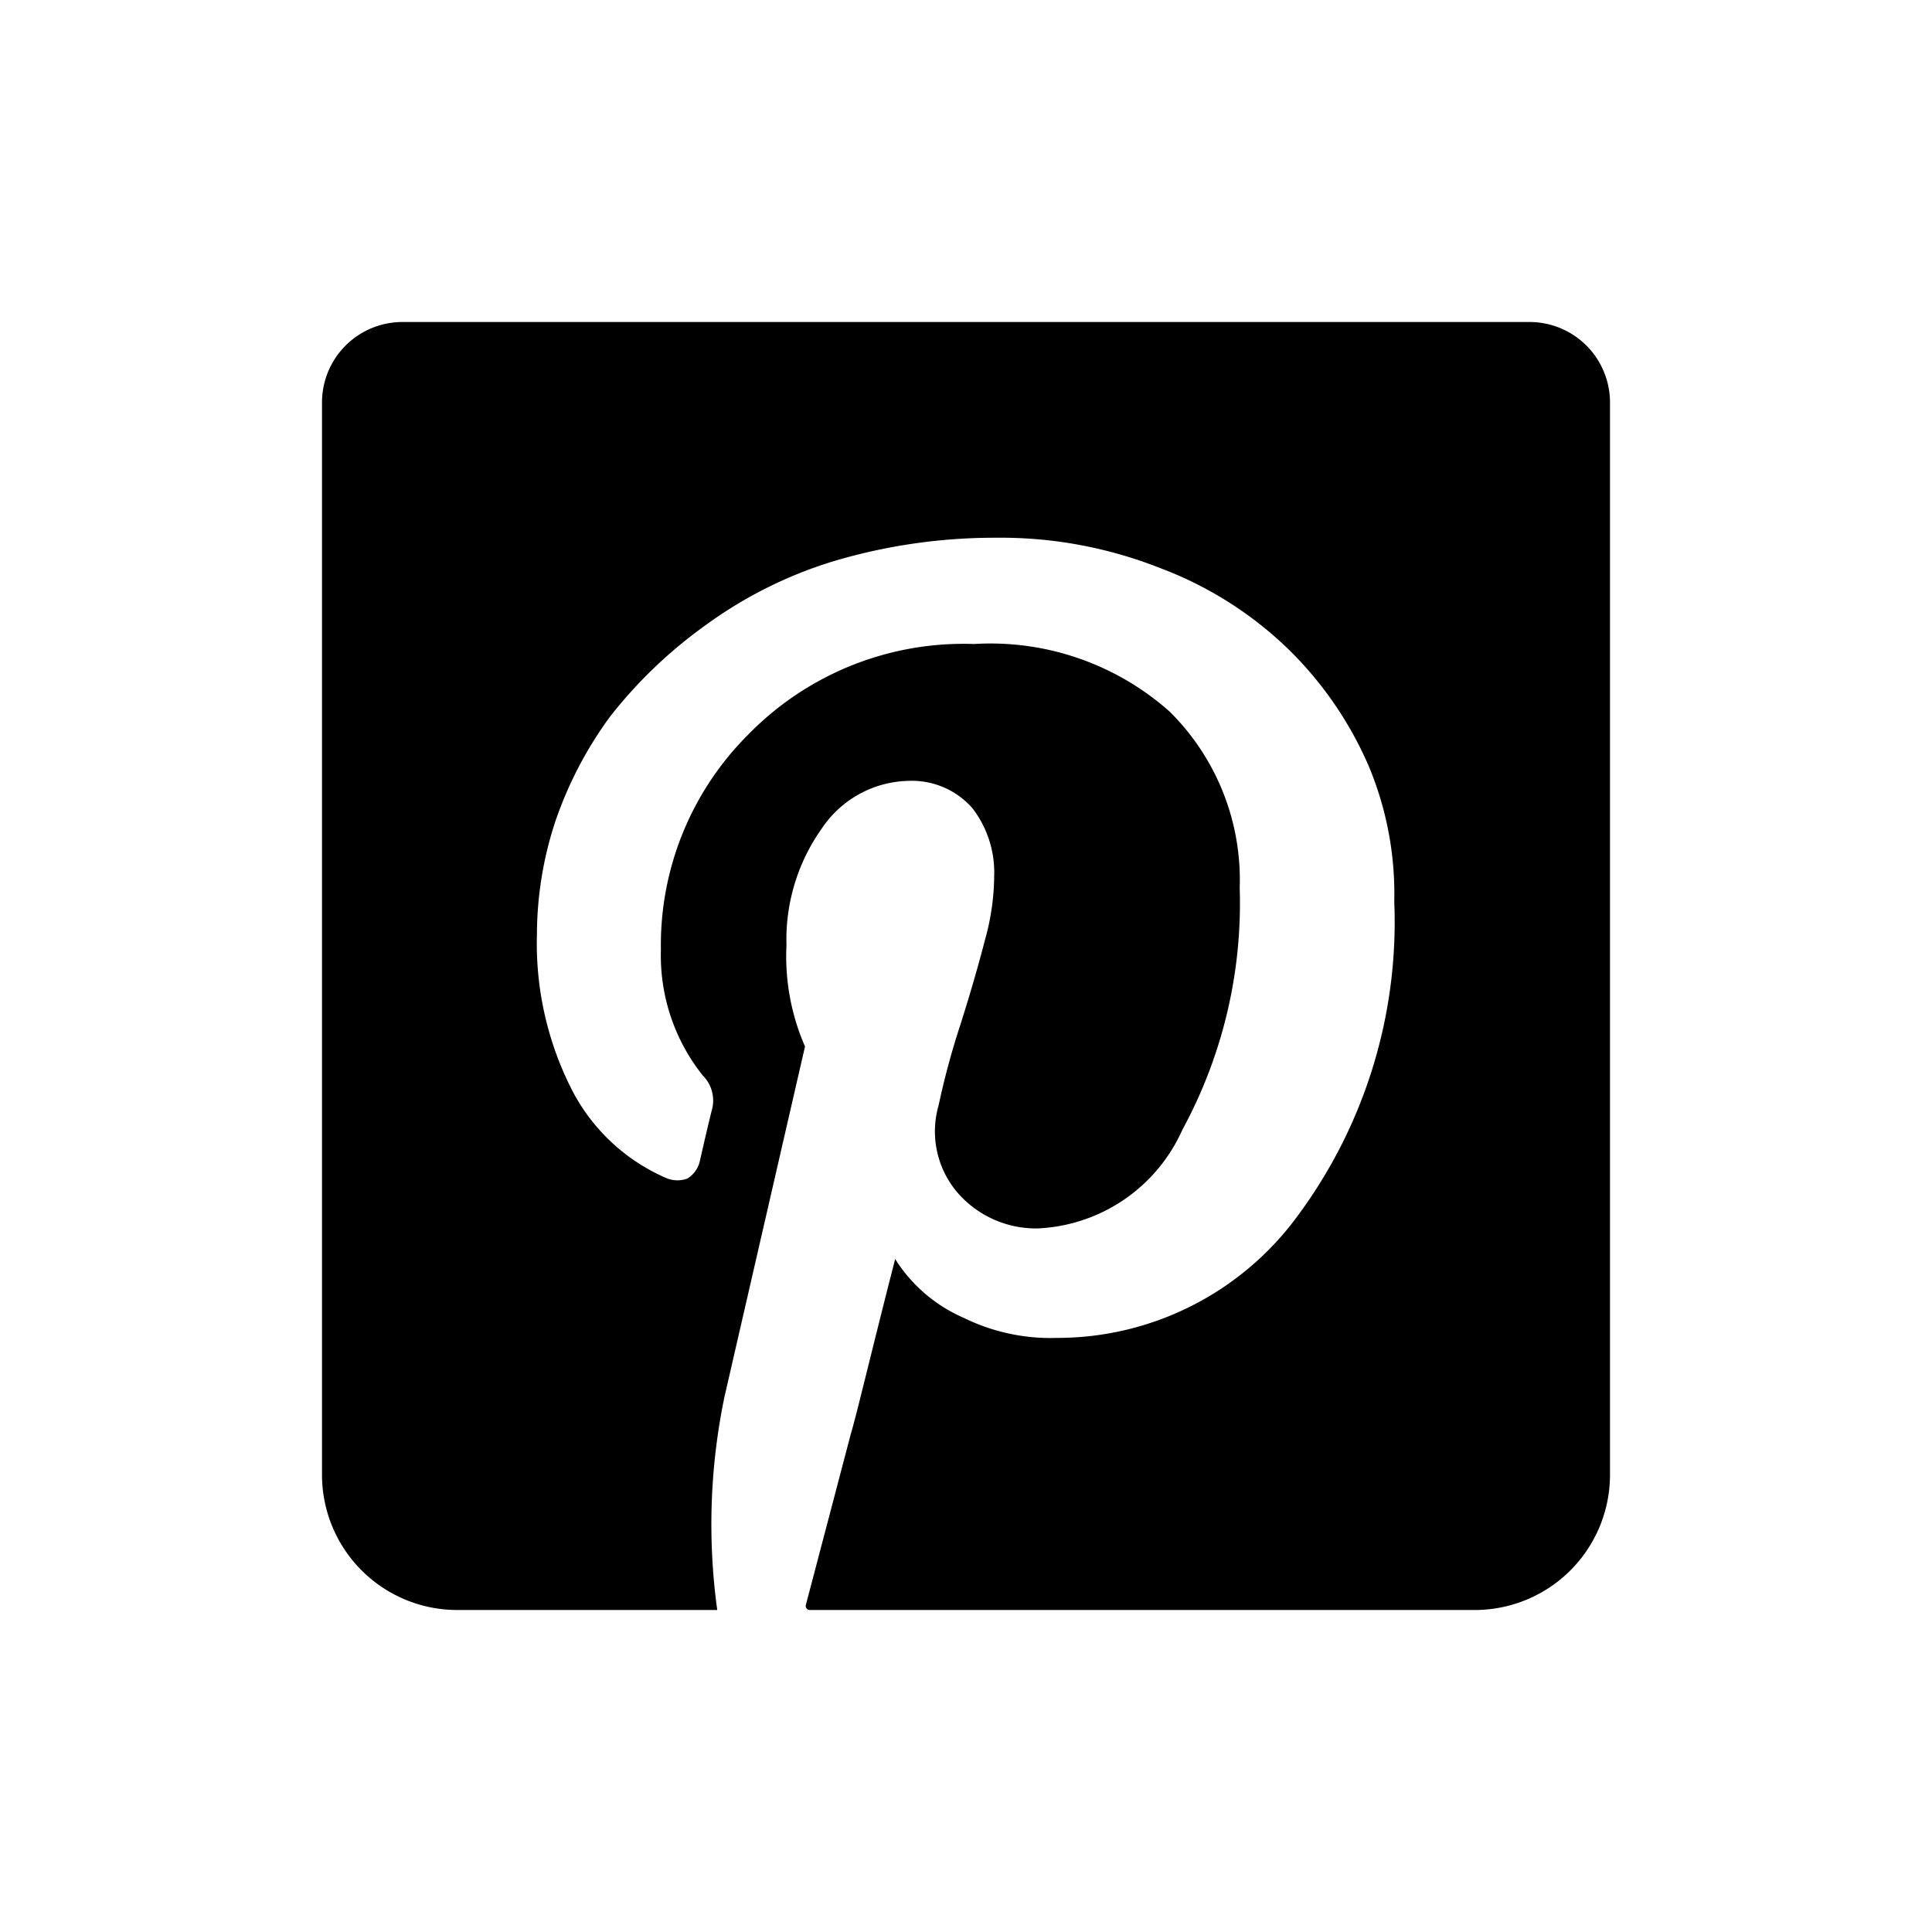 <svg xmlns="http://www.w3.org/2000/svg" viewBox="0 0 24 24" aria-hidden="true"><path d="M20 5v13.32A1.68 1.68 0 0118.32 20h-8.26a.05.05 0 01-.05-.06l.56-2.13c.07-.23.25-1 .55-2.17a1.9 1.9 0 00.85.73 2.45 2.45 0 001.16.25 3.7 3.7 0 003-1.53 6.13 6.13 0 001.19-3.89A4.11 4.11 0 0017 9.51a4.56 4.56 0 00-1-1.45 4.62 4.62 0 00-1.58-1 5.39 5.39 0 00-2.06-.38 7 7 0 00-2 .29 5.33 5.33 0 00-1.6.8A5.76 5.76 0 007.58 8.9a4.83 4.83 0 00-.69 1.33 4.51 4.51 0 00-.22 1.38 4 4 0 00.41 1.88 2.38 2.38 0 001.21 1.15.36.36 0 00.25 0 .35.35 0 00.15-.2c.07-.31.12-.52.15-.64a.44.44 0 00-.11-.44 2.39 2.39 0 01-.52-1.56 3.69 3.69 0 011.08-2.67A3.74 3.74 0 0112.1 8a3.35 3.35 0 012.43.84 2.94 2.94 0 01.87 2.19 5.89 5.89 0 01-.71 3 2.07 2.07 0 01-1.8 1.23 1.29 1.29 0 01-1-.45 1.17 1.17 0 01-.23-1.08 9.67 9.67 0 01.27-1c.13-.41.23-.76.31-1.07a3 3 0 00.11-.77 1.31 1.31 0 00-.27-.85 1 1 0 00-.79-.34 1.33 1.33 0 00-1.08.59 2.38 2.38 0 00-.44 1.45A2.8 2.8 0 0010 13l-1 4.35A7.79 7.79 0 008.91 20H5.68A1.68 1.68 0 014 18.32V5a1 1 0 011-1h14a1 1 0 011 1z"/></svg>